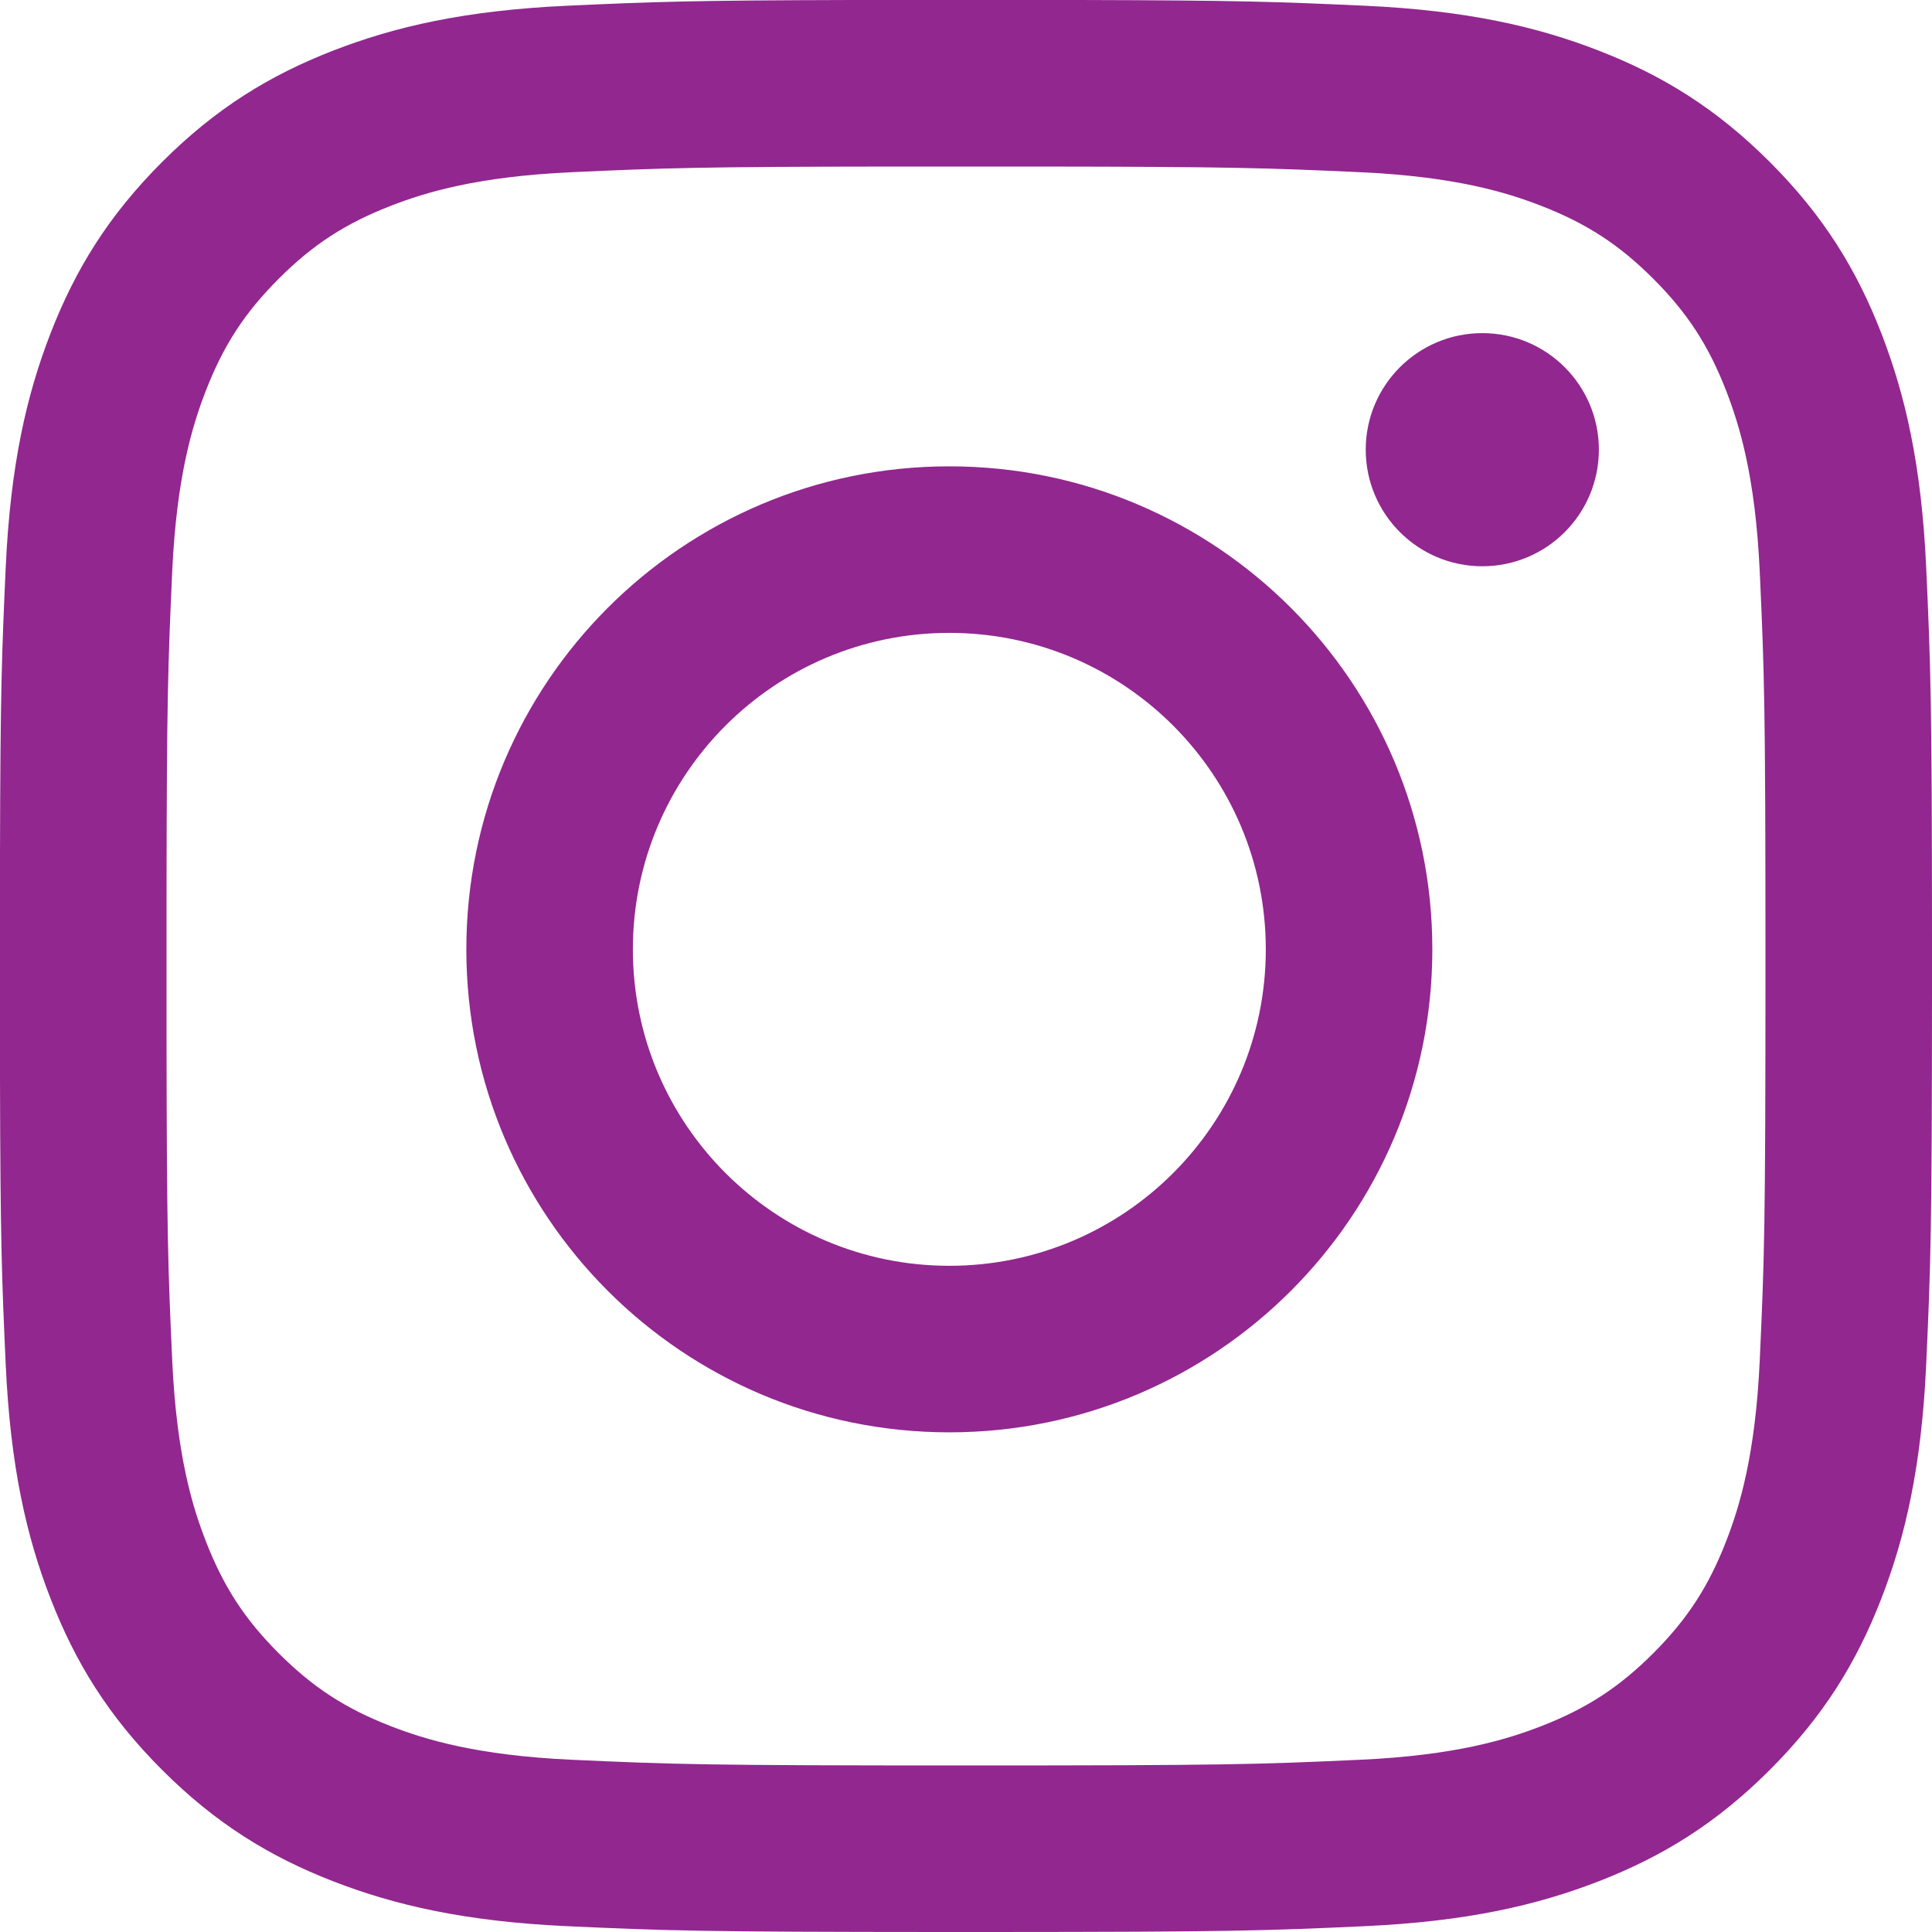 <?xml version="1.0" encoding="UTF-8"?>
<svg width="40px" height="40px" viewBox="0 0 40 40" version="1.1" xmlns="http://www.w3.org/2000/svg" xmlns:xlink="http://www.w3.org/1999/xlink">
    <title>Icon Color</title>
    <g id="desktop" stroke="none" stroke-width="1" fill="none" fill-rule="evenodd">
        <g id="MENU_desktop-Copy" transform="translate(-772, -3599)" fill="#92278F">
            <g id="Group-17" transform="translate(-4, 3138)">
                <g id="Group-23" transform="translate(736, 431)">
                    <path d="M57.65,30 L62.348,30 C65.698,30.008 66.468,30.037 68.245,30.118 C70.374,30.215 71.828,30.553 73.1,31.048 C74.416,31.559 75.531,32.243 76.643,33.355 C77.755,34.467 78.439,35.582 78.95,36.897 C79.444,38.17 79.783,39.624 79.88,41.753 C79.974,43.815 79.998,44.52 80,49.471 L80,50.527 C79.998,55.478 79.974,56.183 79.88,58.245 C79.783,60.374 79.444,61.828 78.95,63.1 C78.439,64.416 77.755,65.531 76.643,66.643 C75.531,67.755 74.416,68.439 73.1,68.95 C71.828,69.444 70.374,69.783 68.245,69.88 C66.183,69.974 65.478,69.998 60.527,70 L59.471,70 C54.52,69.998 53.815,69.974 51.753,69.88 C49.624,69.783 48.17,69.444 46.897,68.95 C45.582,68.439 44.467,67.755 43.355,66.643 C42.243,65.531 41.559,64.416 41.048,63.1 C40.553,61.828 40.215,60.374 40.118,58.245 C40.037,56.468 40.008,55.698 40,52.348 L40,47.65 C40.008,44.3 40.037,43.53 40.118,41.753 C40.215,39.624 40.553,38.17 41.048,36.897 C41.559,35.582 42.243,34.467 43.355,33.355 C44.467,32.243 45.582,31.559 46.897,31.048 C48.17,30.553 49.624,30.215 51.753,30.118 C53.53,30.037 54.3,30.008 57.65,30 L62.348,30 L57.65,30 Z M61.481,33.448 L58.519,33.448 C54.466,33.452 53.757,33.478 51.841,33.565 C49.873,33.655 48.804,33.984 48.092,34.261 C47.15,34.627 46.477,35.064 45.771,35.771 C45.064,36.477 44.627,37.15 44.261,38.092 C43.984,38.804 43.655,39.873 43.565,41.841 C43.478,43.757 43.452,44.466 43.448,48.519 L43.448,51.481 C43.452,55.533 43.478,56.242 43.565,58.158 C43.655,60.127 43.984,61.196 44.261,61.907 C44.627,62.849 45.064,63.522 45.771,64.229 C46.477,64.935 47.15,65.373 48.092,65.739 C48.804,66.015 49.873,66.344 51.841,66.434 C53.97,66.531 54.608,66.552 60,66.552 C65.391,66.552 66.029,66.531 68.158,66.434 C70.127,66.344 71.196,66.015 71.907,65.739 C72.849,65.373 73.522,64.935 74.229,64.229 C74.935,63.522 75.373,62.849 75.739,61.907 C76.015,61.196 76.344,60.127 76.434,58.158 C76.531,56.029 76.552,55.391 76.552,50 C76.552,44.609 76.531,43.97 76.434,41.841 C76.344,39.873 76.015,38.804 75.739,38.092 C75.373,37.15 74.935,36.477 74.229,35.771 C73.522,35.064 72.849,34.627 71.907,34.261 C71.196,33.984 70.127,33.655 68.158,33.565 C66.242,33.478 65.533,33.452 61.481,33.448 Z M59.655,39.655 C65.178,39.655 69.655,44.132 69.655,49.655 C69.655,55.178 65.178,59.655 59.655,59.655 C54.132,59.655 49.655,55.178 49.655,49.655 C49.655,44.132 54.132,39.655 59.655,39.655 Z M59.655,43.103 C56.037,43.103 53.103,46.037 53.103,49.655 C53.103,53.274 56.037,56.207 59.655,56.207 C63.274,56.207 66.207,53.274 66.207,49.655 C66.207,46.037 63.274,43.103 59.655,43.103 Z M70.69,36.897 C72.023,36.897 73.103,37.977 73.103,39.31 C73.103,40.643 72.023,41.724 70.69,41.724 C69.357,41.724 68.276,40.643 68.276,39.31 C68.276,37.977 69.357,36.897 70.69,36.897 Z" id="Icon-Color"></path>
                </g>
            </g>
        </g>
    </g>
</svg>